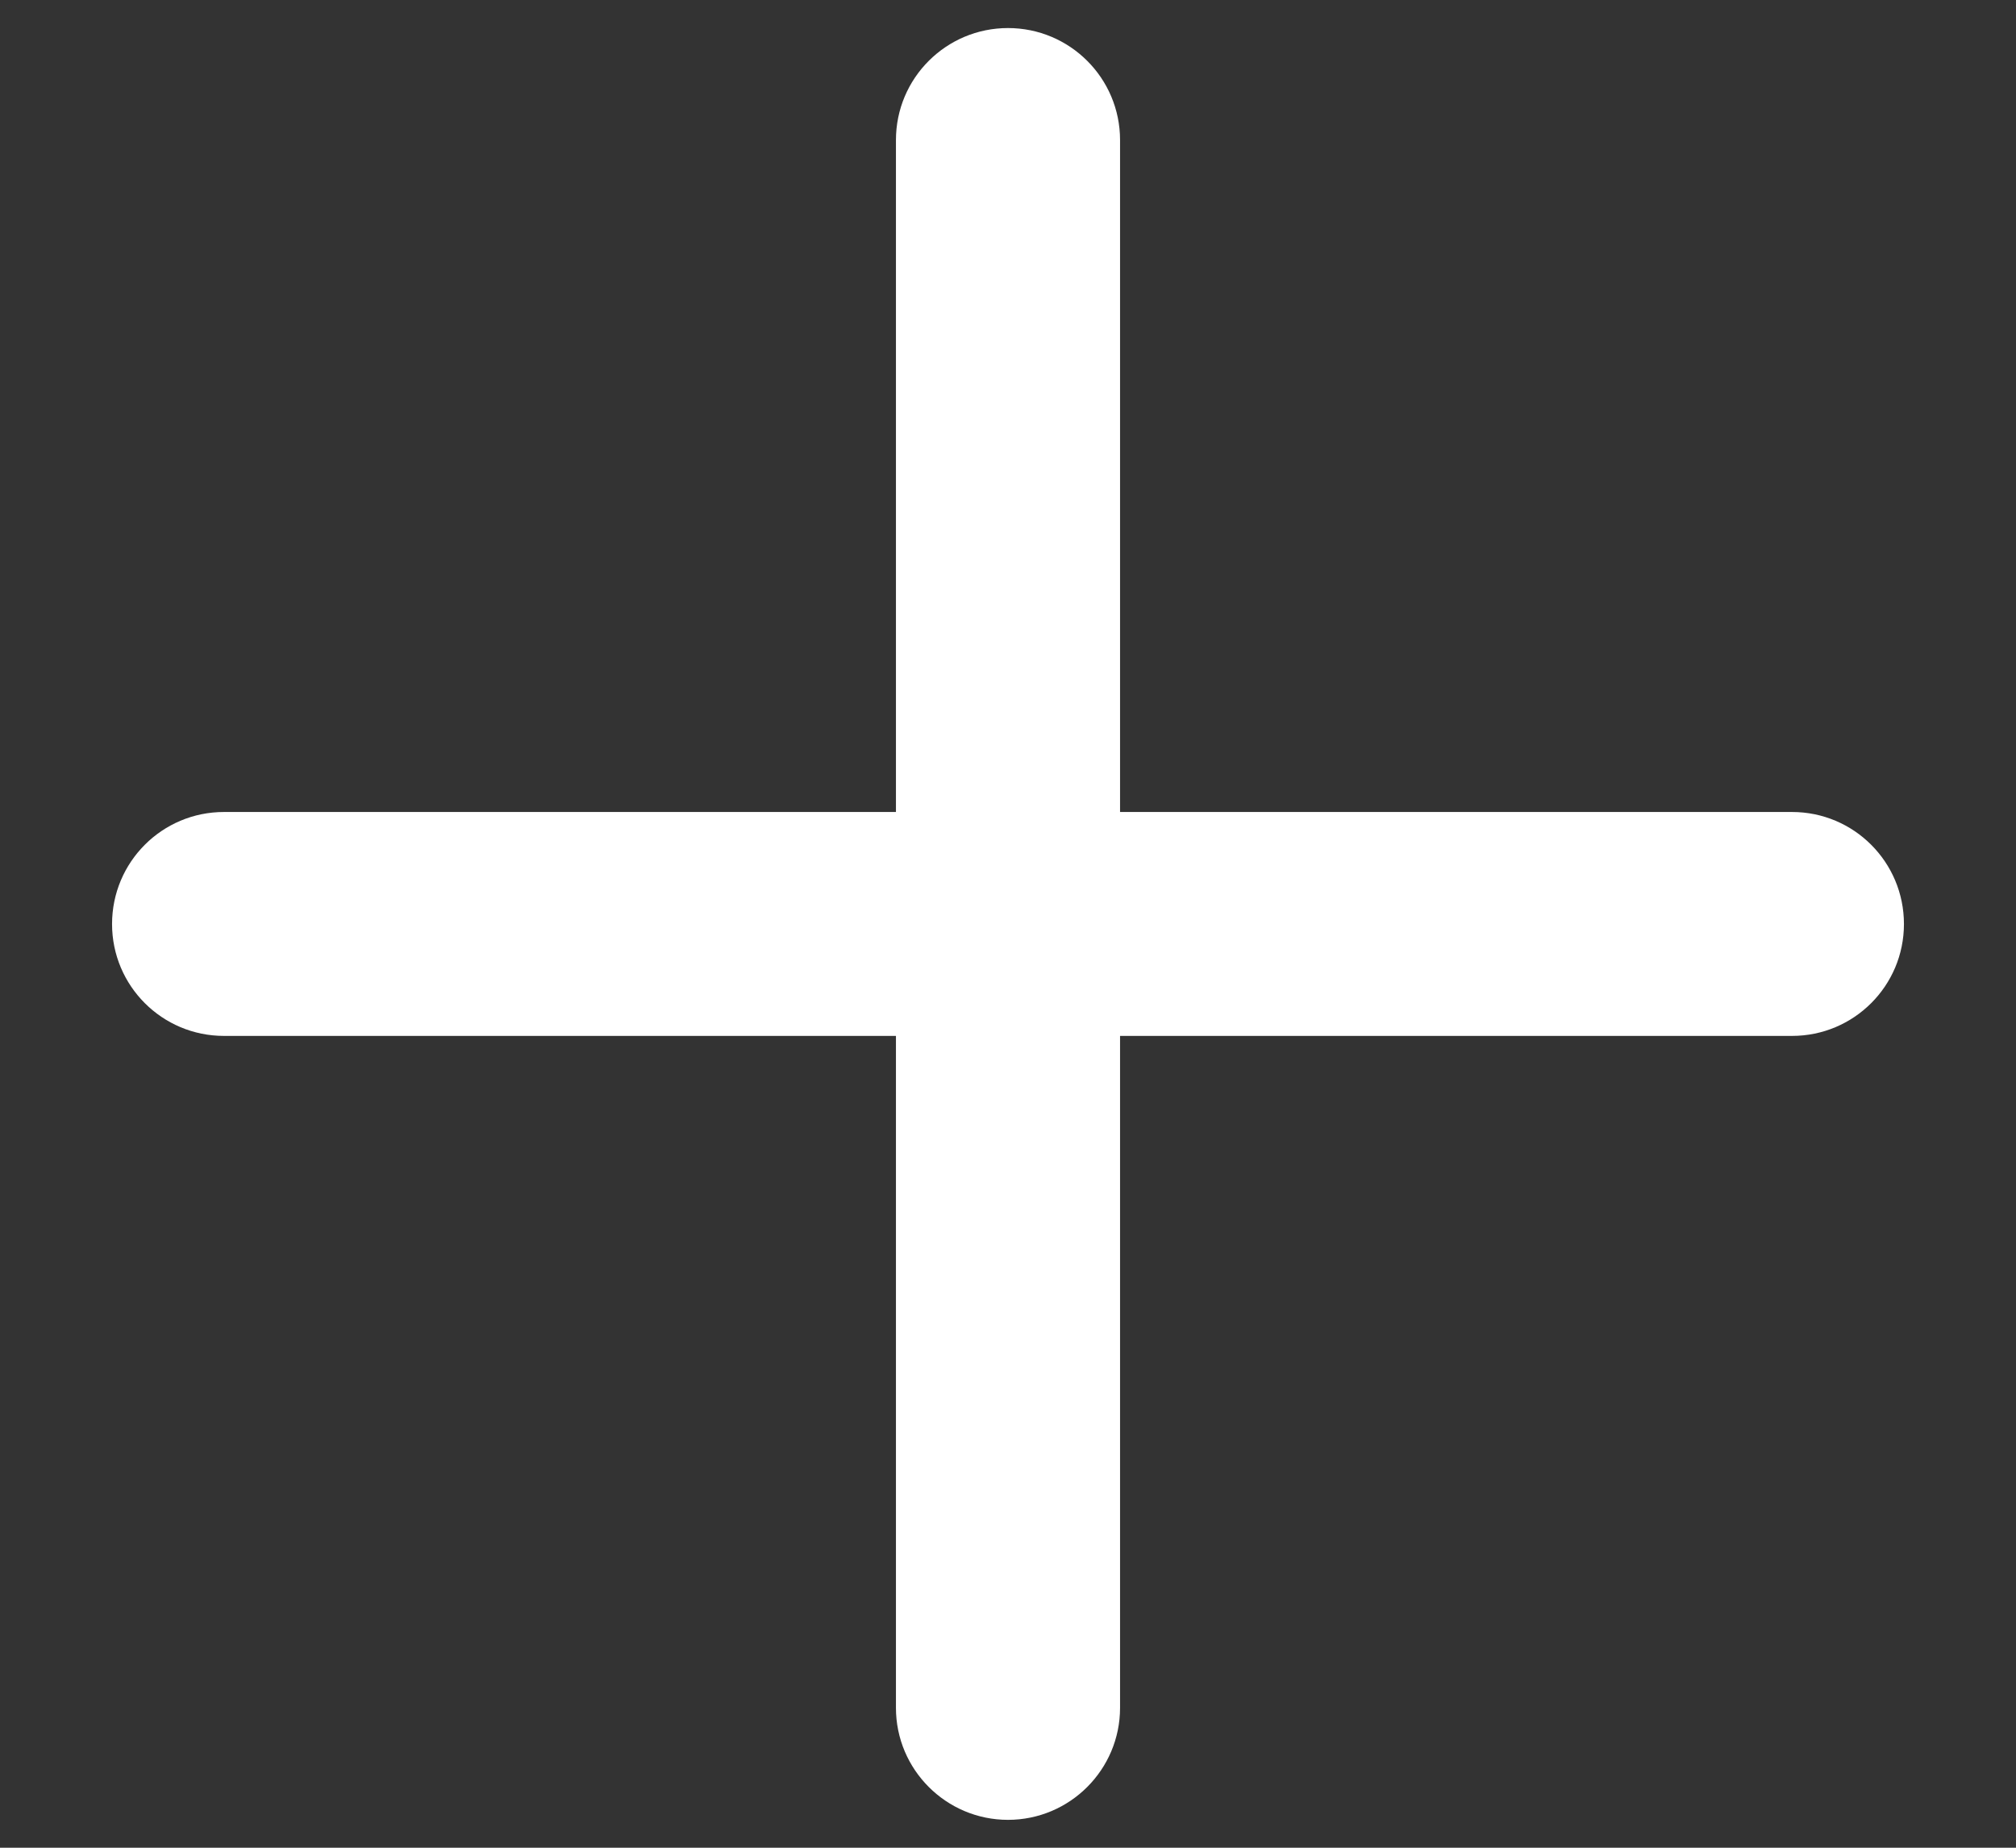 <svg width="12" height="11" viewBox="0 0 12 11" fill="none" xmlns="http://www.w3.org/2000/svg">
<rect x="0" y="0" width="12" height="11" fill="#333333" stroke="none"/>
<path d="M10.667 4.834H1.333C0.965 4.834 0.667 5.132 0.667 5.501C0.667 5.869 0.965 6.167 1.333 6.167H10.667C11.035 6.167 11.333 5.869 11.333 5.501C11.333 5.132 11.035 4.834 10.667 4.834Z" fill="white"/>
<path d="M6.667 10.167L6.667 0.834C6.667 0.465 6.368 0.167 6 0.167C5.632 0.167 5.333 0.465 5.333 0.834L5.333 10.167C5.333 10.535 5.632 10.834 6 10.834C6.368 10.834 6.667 10.535 6.667 10.167Z" fill="white"/>
</svg>

